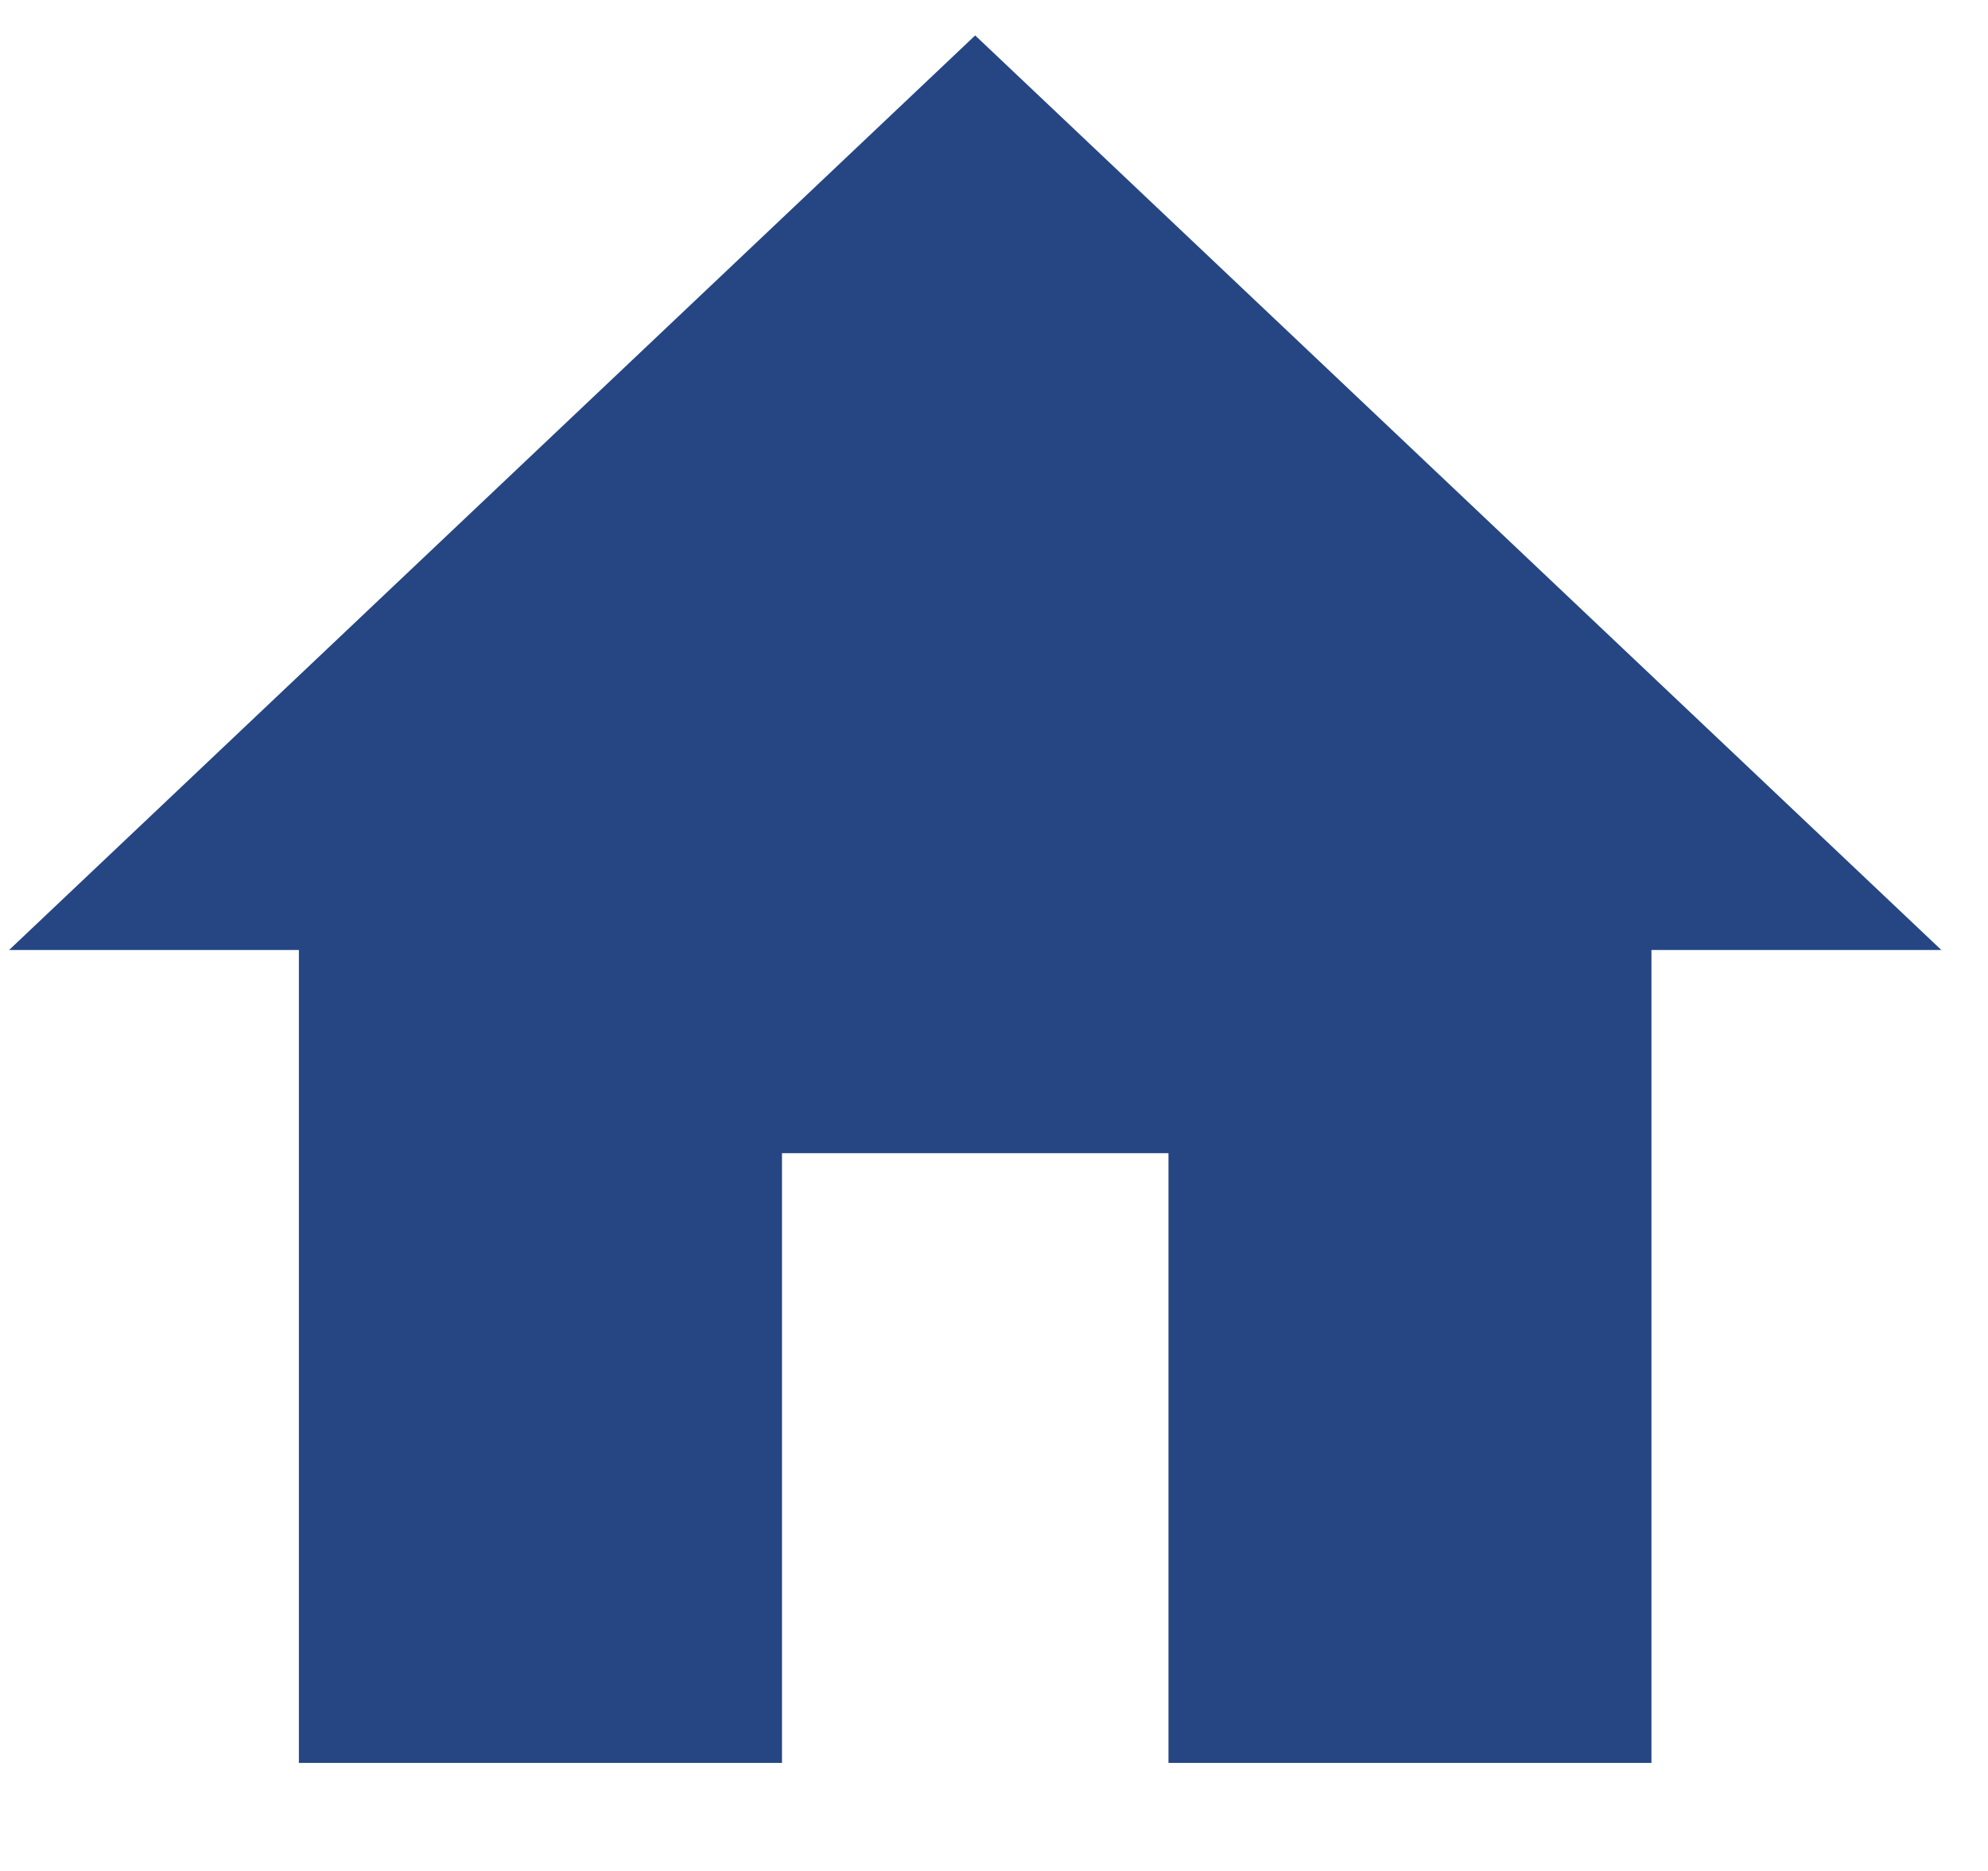 <svg width="17" height="16" viewBox="0 0 17 16" fill="none" xmlns="http://www.w3.org/2000/svg">
<path d="M6.687 15.076V9.862H9.992V15.076H14.122V8.124H16.601L8.339 0.303L0.078 8.124H2.556V15.076H6.687Z" fill="#254682"/>
</svg>
